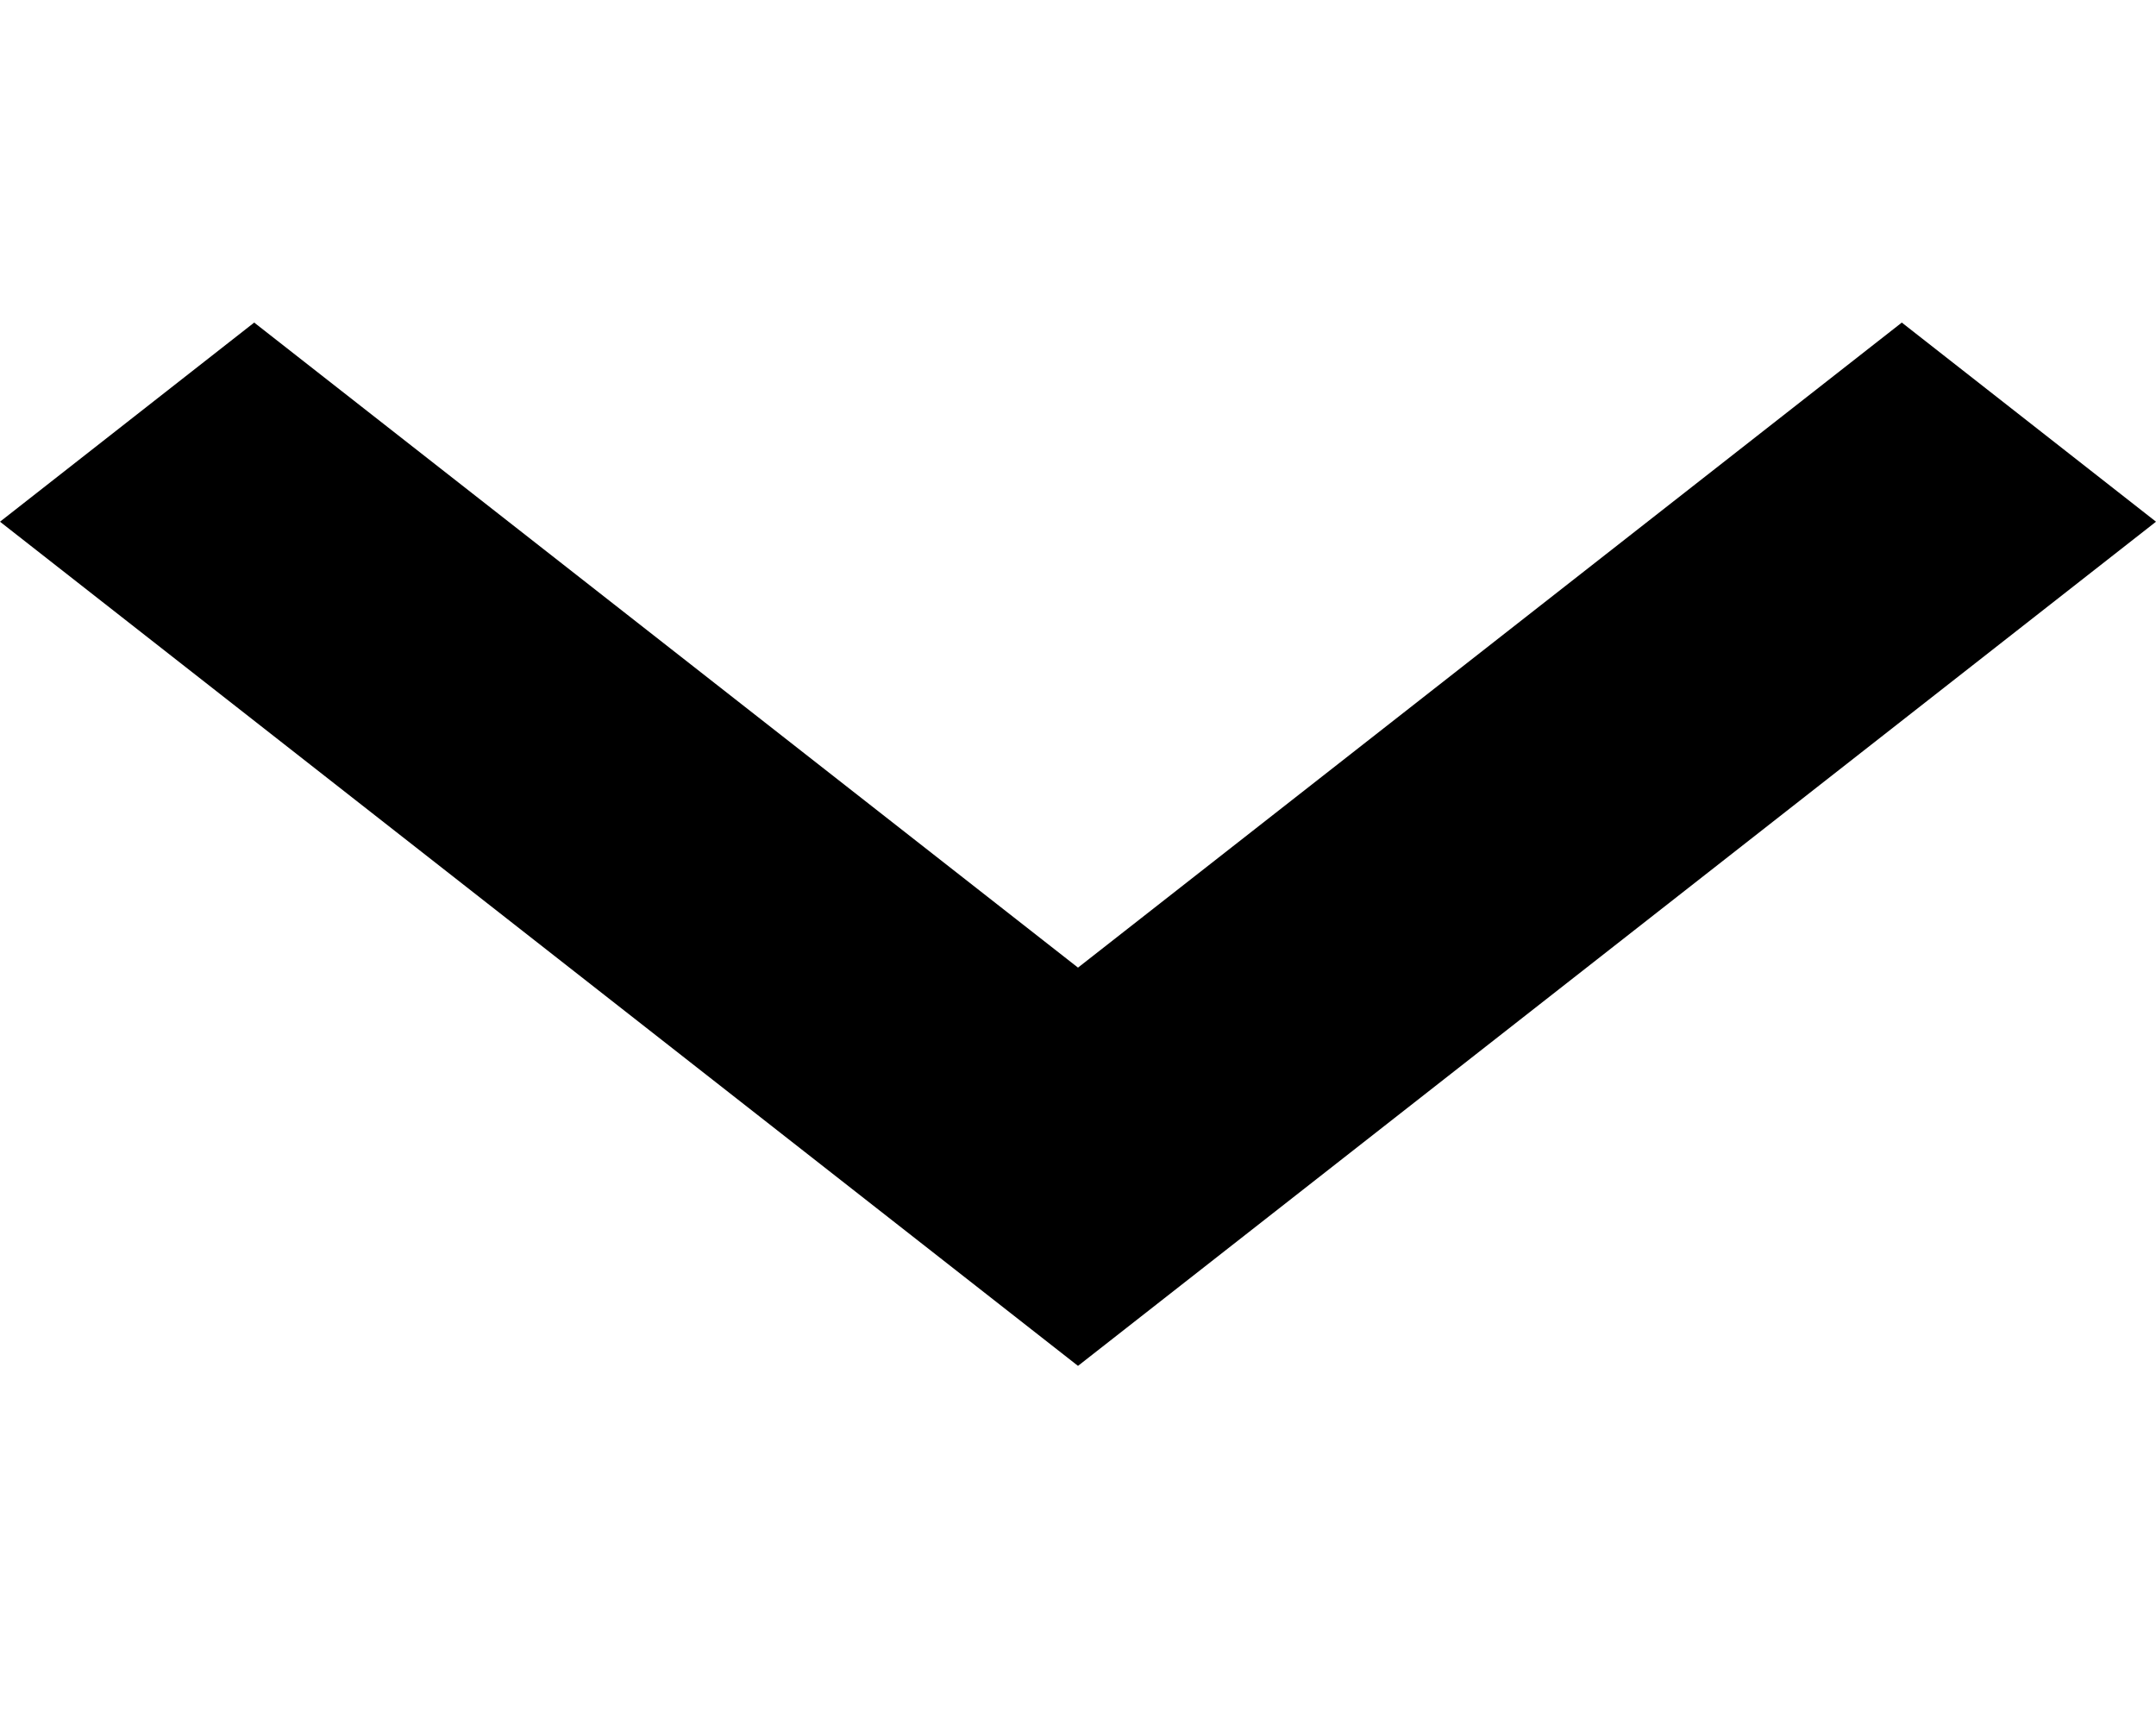 <svg width="20" height="16" viewBox="0 0 20 16" fill="none" xmlns="http://www.w3.org/2000/svg">
<path d="M17.642 2.992L10 8.975L2.358 2.992L0 4.839L10 12.669L20 4.839L17.642 2.992Z" fill="black"/>
</svg>
